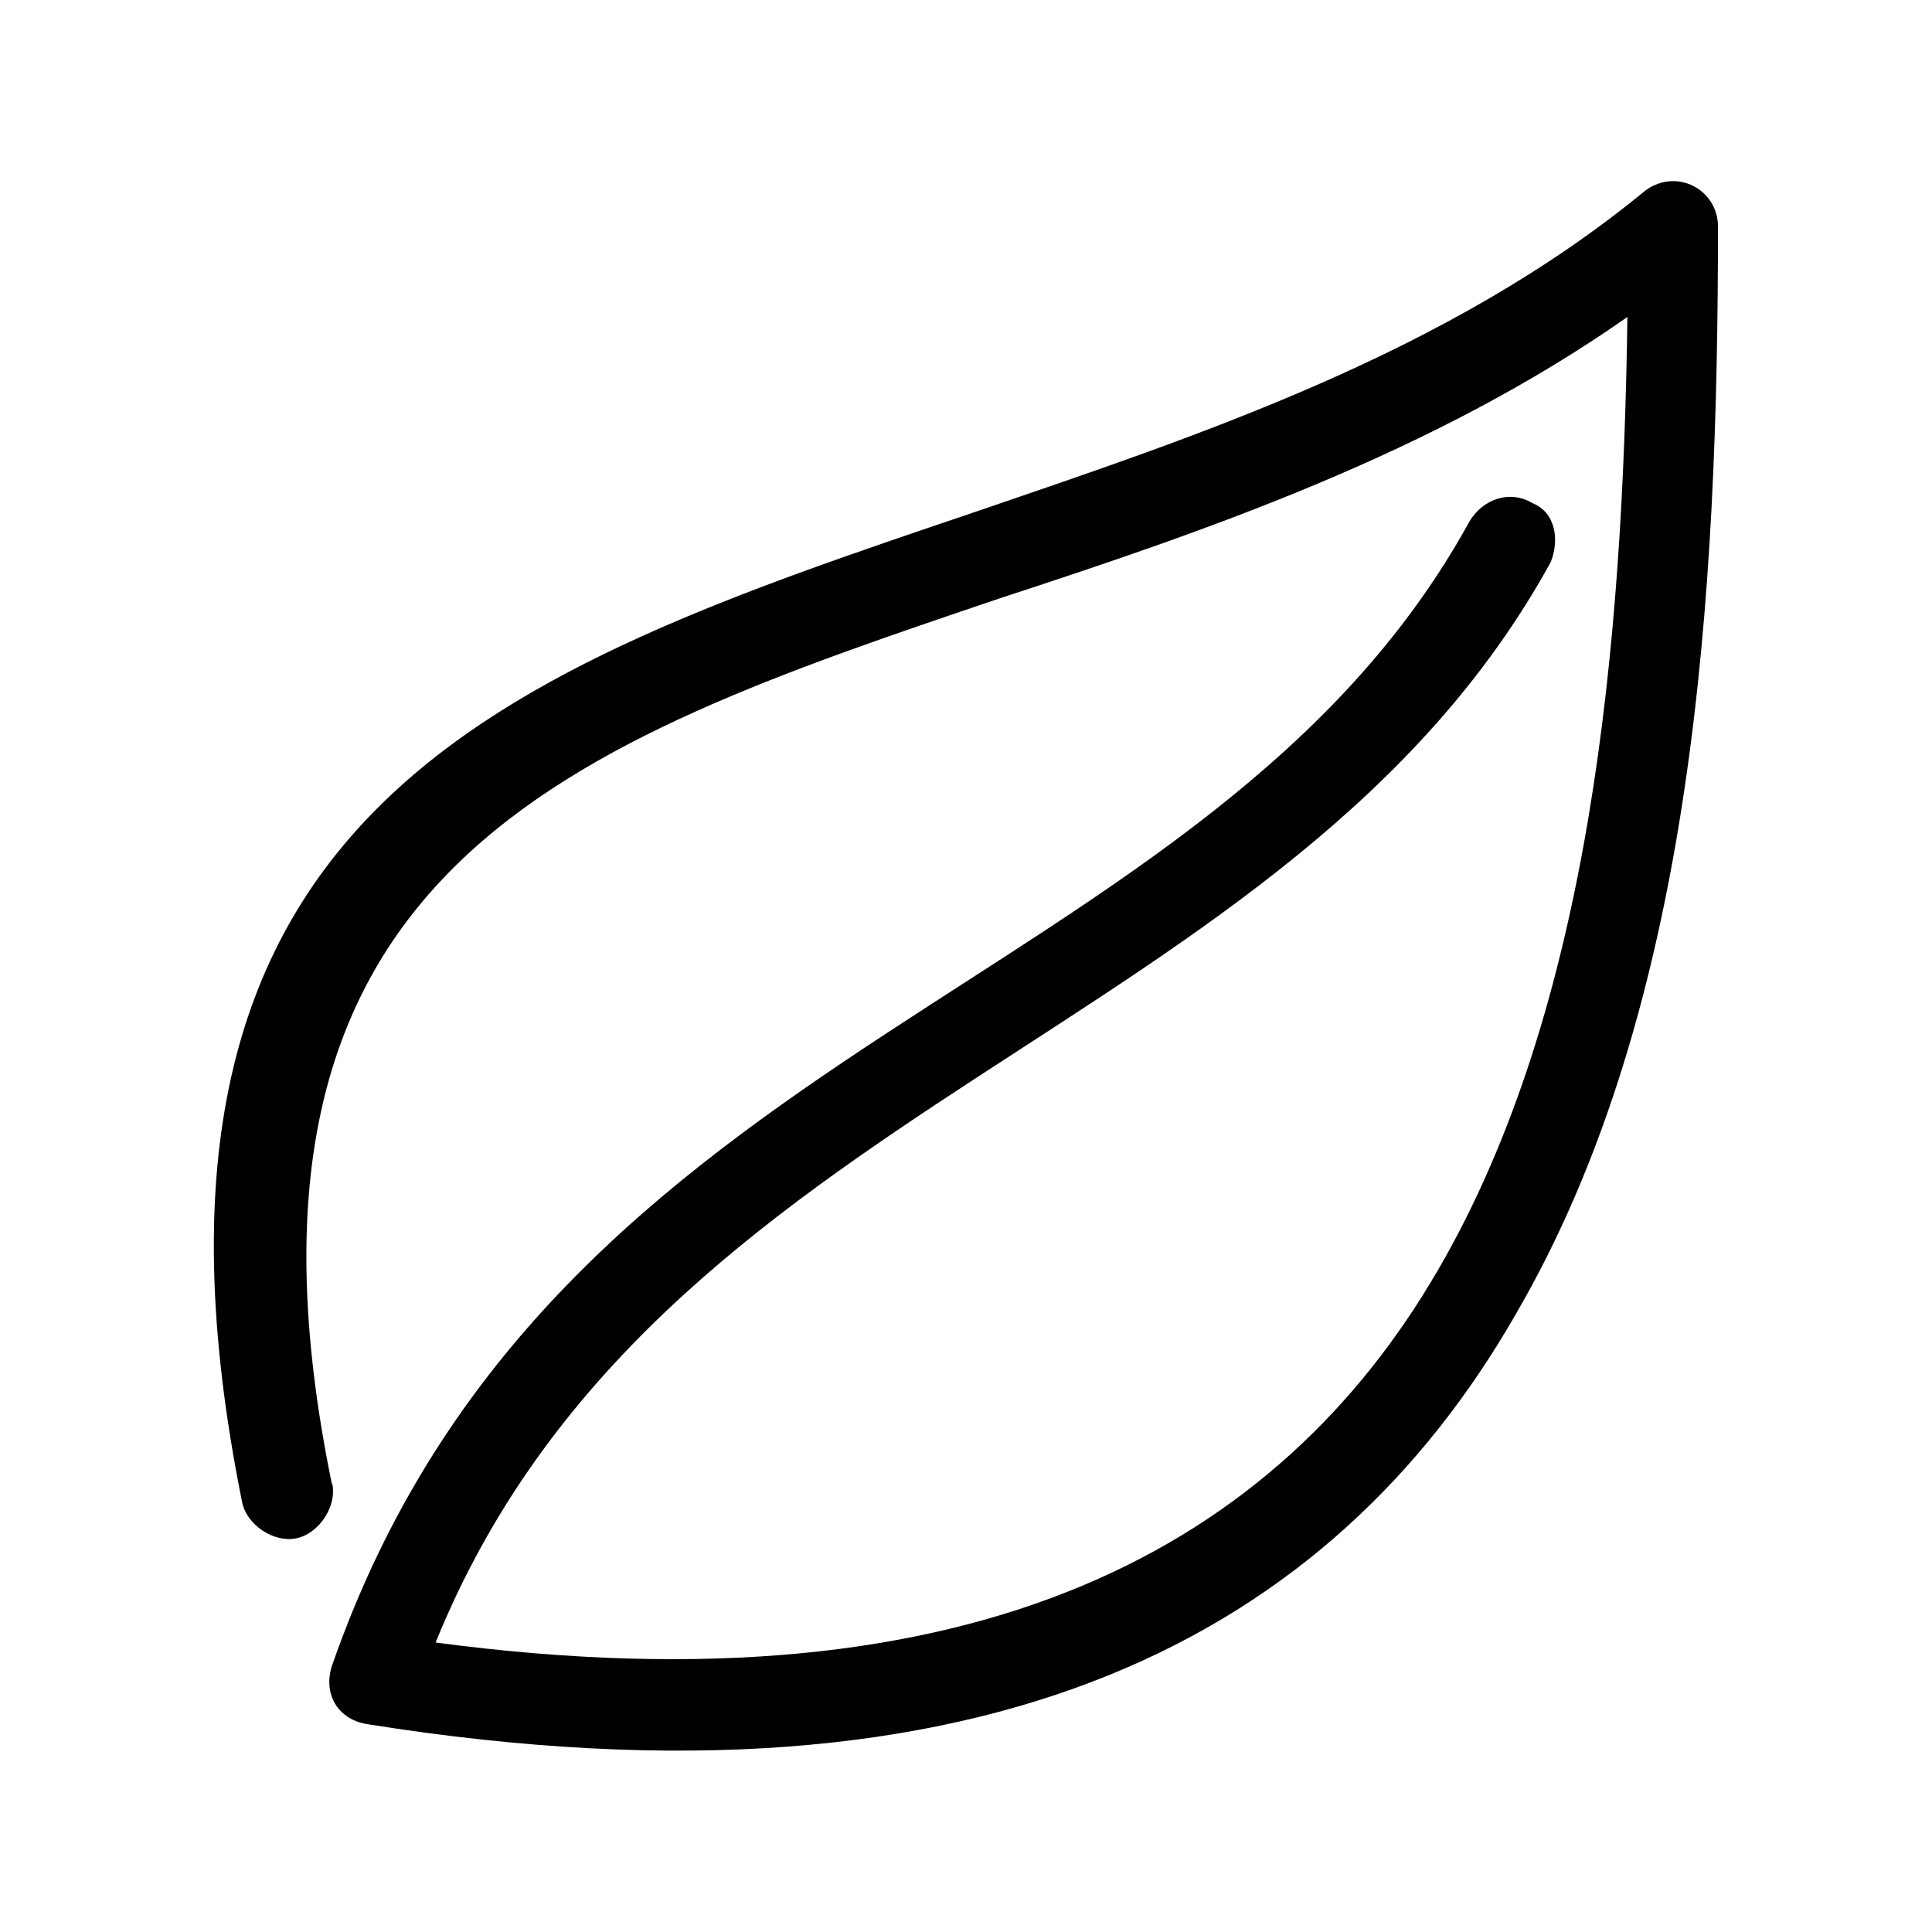 <?xml version="1.0" encoding="UTF-8"?><svg id="ak" xmlns="http://www.w3.org/2000/svg" viewBox="0 0 64 64"><g id="al"><path id="am" d="m11.01,49.16c.15.75-.45,1.65-1.2,1.8-.75.15-1.64-.45-1.79-1.2-4.64-23.01,8.67-27.52,24.22-32.78,7.48-2.56,15.7-5.26,22.28-10.68,1.05-.75,2.39,0,2.39,1.2,0,12.03-.75,25.87-6.73,36.09-5.98,10.38-17.2,16.84-37.98,13.53-1.05-.15-1.5-1.05-1.2-1.95,7.33-21.05,29.01-22.11,37.68-37.9.45-.75,1.35-1.05,2.09-.6.75.3.9,1.2.6,1.95-8.67,15.79-29.61,17.74-36.94,35.79,18.09,2.41,27.96-3.31,33.2-12.33,5.08-8.72,6.13-20.75,6.28-31.58-6.43,4.51-13.91,7.07-20.79,9.32-14.21,4.81-26.32,8.87-22.13,29.32Z" style="fill-rule:evenodd;"/></g></svg>